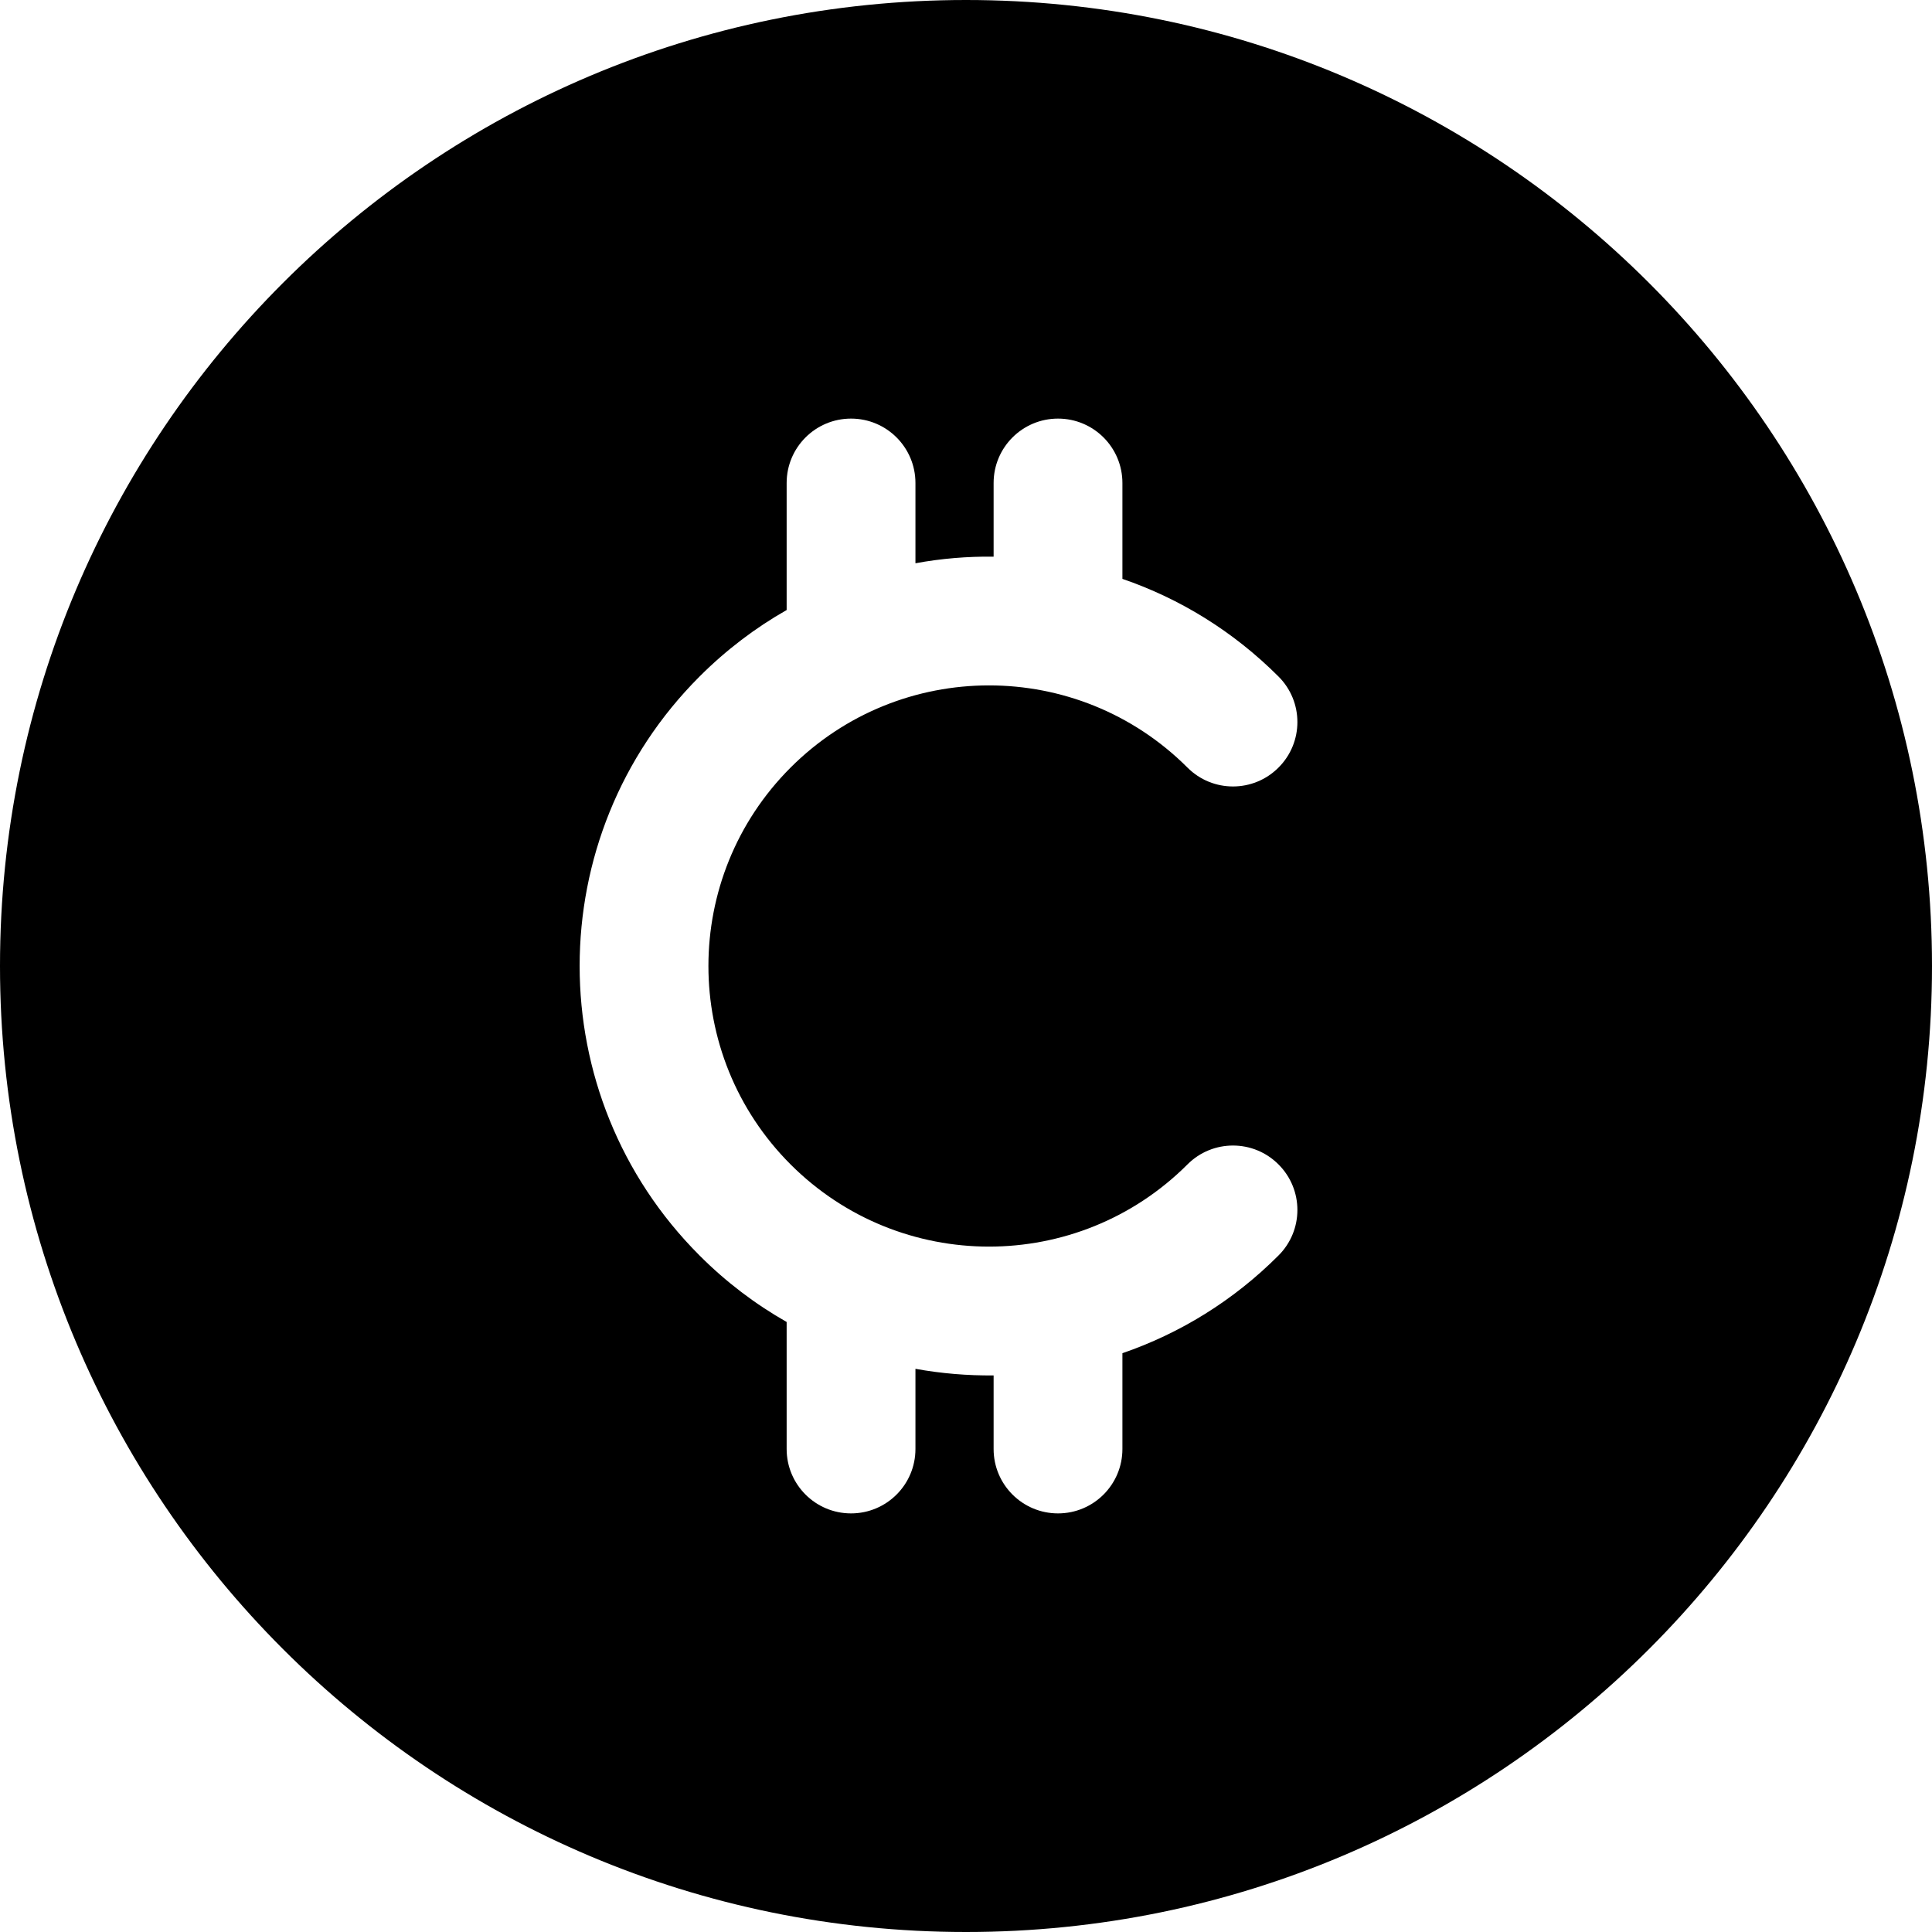 <svg width="24" height="24" viewBox="0 0 24 24" fill="none" xmlns="http://www.w3.org/2000/svg">
<path d="M12 0C5.373 0 0 5.373 0 12C0 18.627 5.373 24 12 24C18.627 24 24 18.627 24 12C24 5.373 18.627 0 12 0ZM9.821 9.535C8.46 10.897 8.46 13.103 9.821 14.465C11.183 15.826 13.389 15.826 14.751 14.465C15.063 14.152 15.57 14.152 15.882 14.465C16.195 14.777 16.195 15.284 15.882 15.596C15.317 16.162 14.652 16.566 13.943 16.81V18C13.943 18.442 13.585 18.8 13.143 18.8C12.701 18.8 12.343 18.442 12.343 18V17.086C12.018 17.089 11.693 17.062 11.372 17.004V18C11.372 18.442 11.014 18.8 10.572 18.8C10.13 18.8 9.772 18.442 9.772 18V16.422C9.385 16.202 9.02 15.927 8.69 15.596C6.704 13.61 6.704 10.39 8.69 8.404C9.02 8.074 9.385 7.798 9.772 7.578V6C9.772 5.558 10.13 5.2 10.572 5.2C11.014 5.2 11.372 5.558 11.372 6V6.997C11.693 6.938 12.018 6.911 12.343 6.915V6C12.343 5.558 12.701 5.2 13.143 5.2C13.585 5.2 13.943 5.558 13.943 6V7.191C14.652 7.434 15.317 7.839 15.882 8.404C16.195 8.716 16.195 9.223 15.882 9.535C15.57 9.848 15.063 9.848 14.751 9.535C13.389 8.174 11.183 8.174 9.821 9.535Z" fill="black"/>
</svg>
